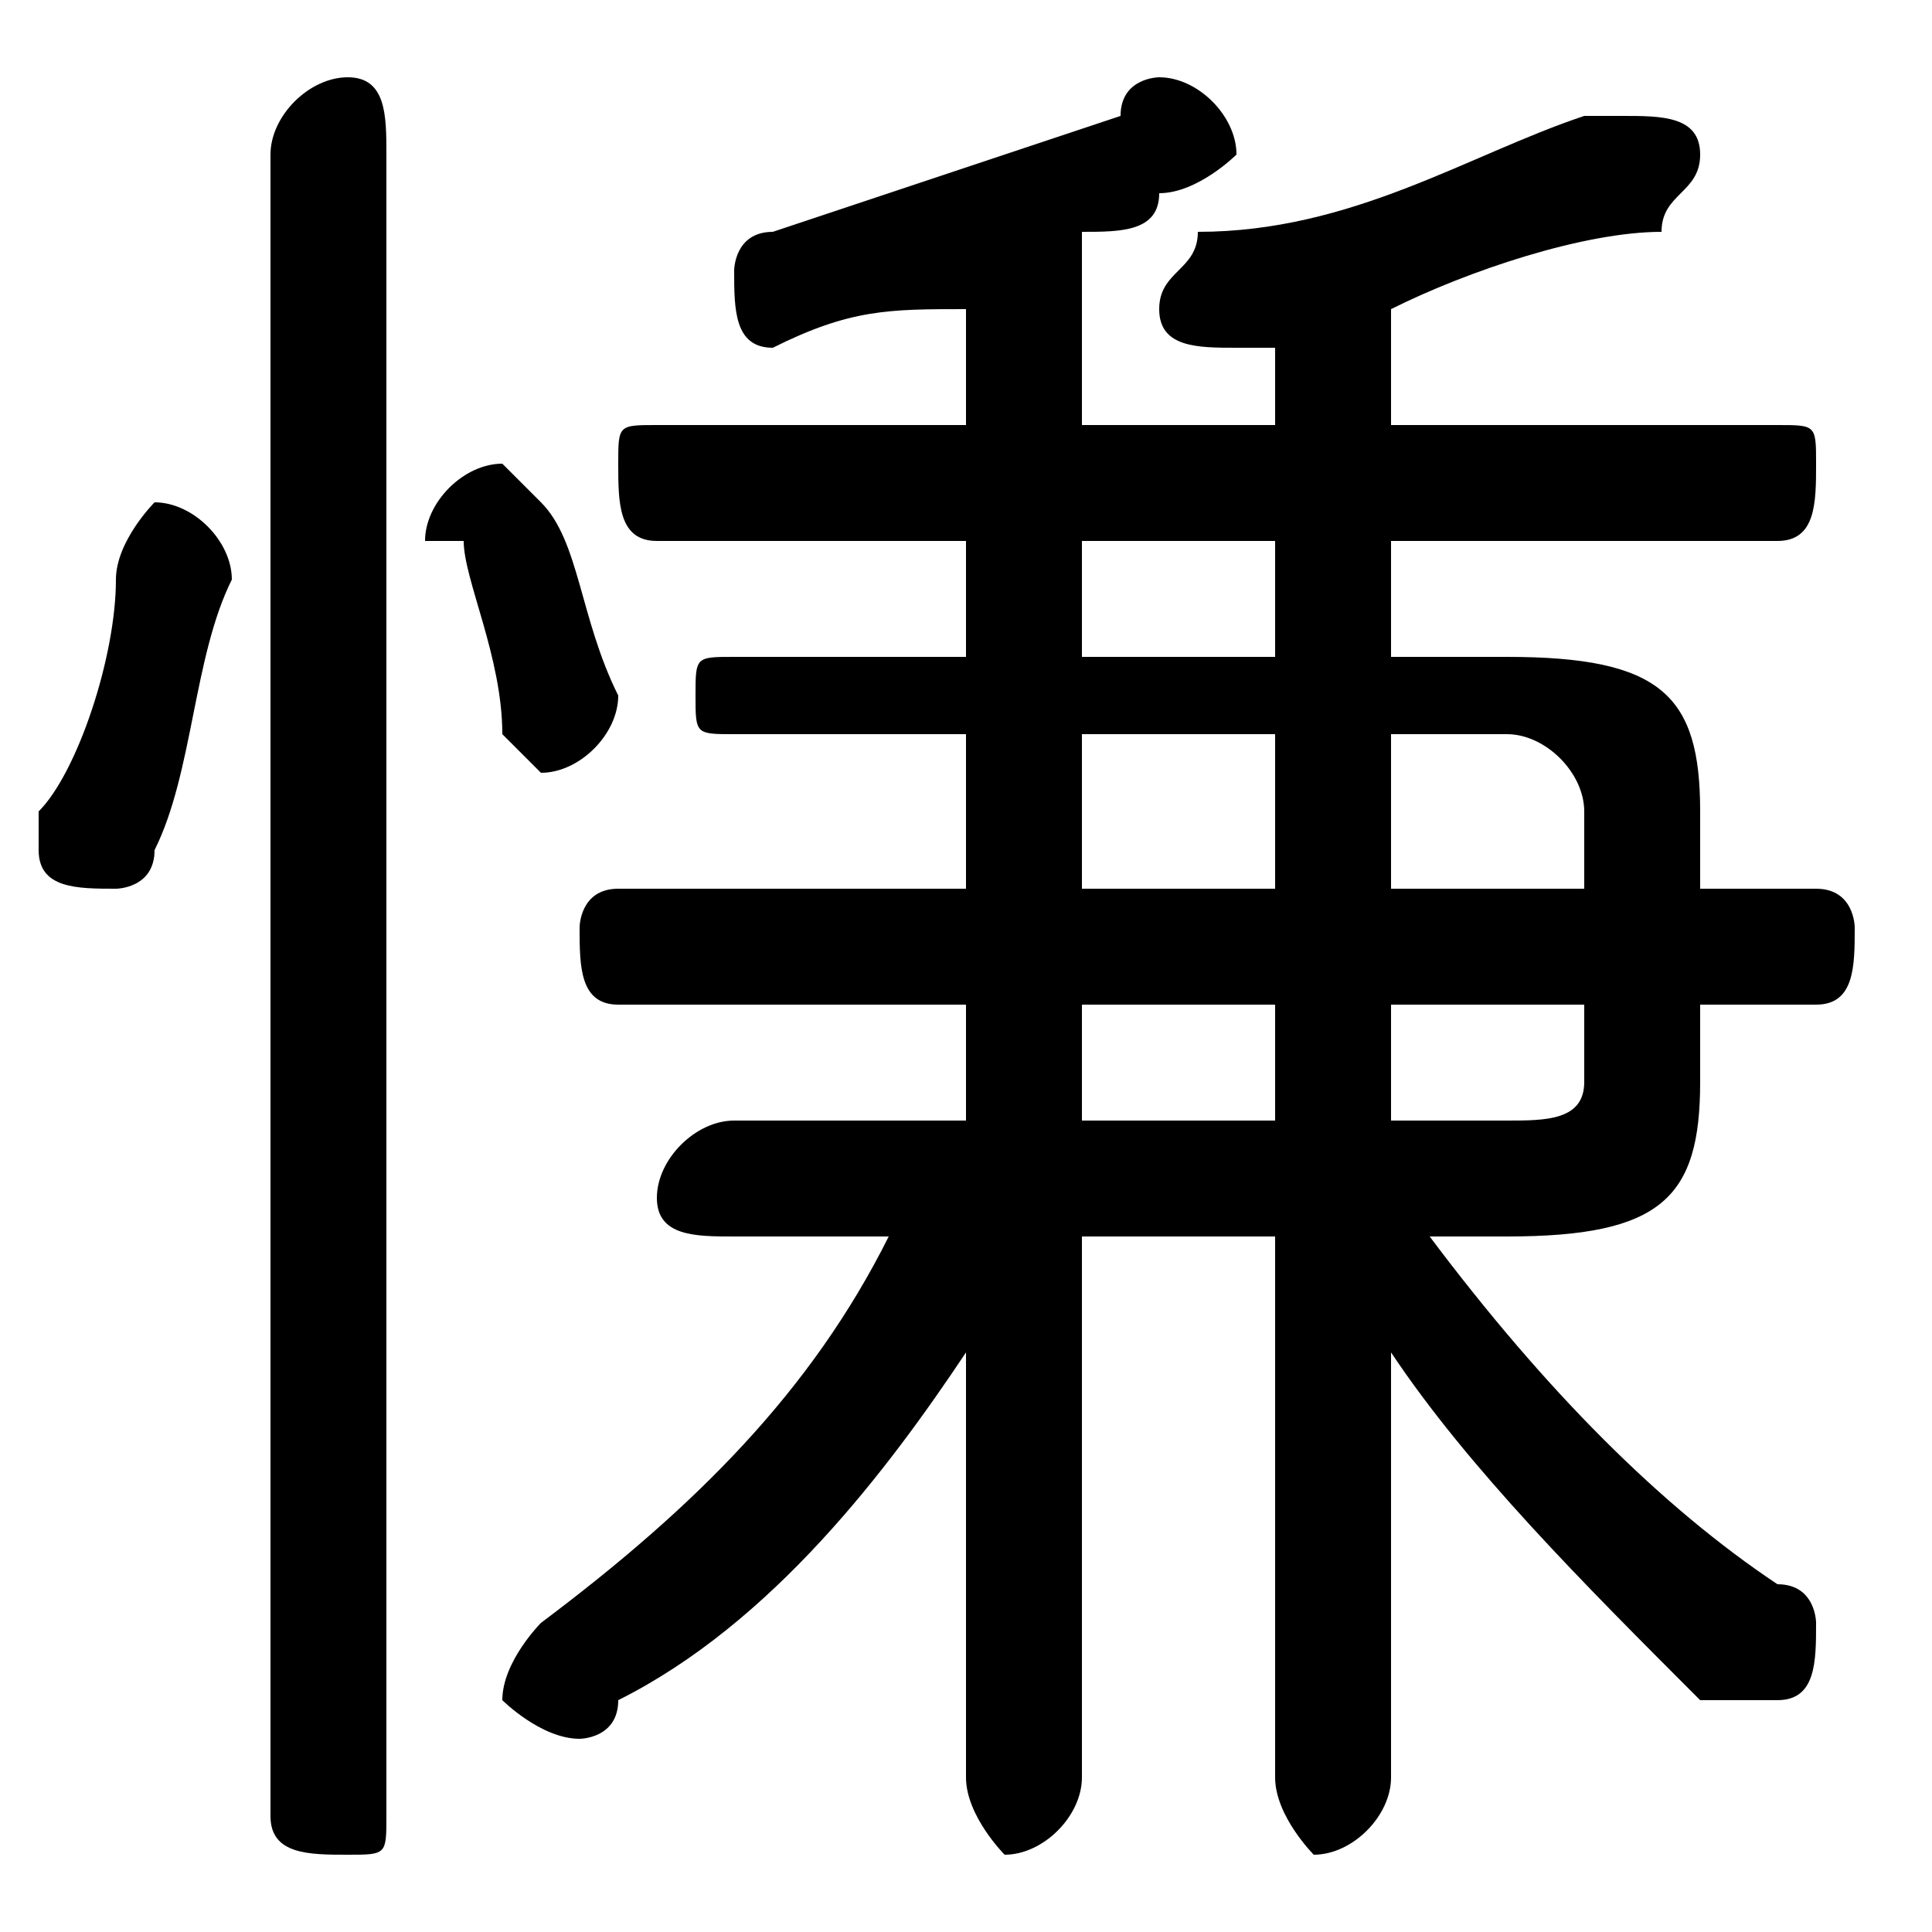 <svg xmlns="http://www.w3.org/2000/svg" viewBox="0 -44.0 50.0 50.0">
    <rect x="0" y="-44.0" width="50.0" height="50.0" fill="#808080" stroke="none"/>
    <g transform="scale(1, -1)">
        <!-- ボディの枠 -->
        <rect x="0" y="-6.0" width="50.0" height="50.0"
            stroke="white" fill="white"/>
        <!-- グリフ座標系の原点 -->
        <circle cx="0" cy="0" r="5" fill="white"/>
        <!-- グリフのアウトライン -->
        <g style="fill:black;stroke:#000000;stroke-width:0;stroke-linecap:round;stroke-linejoin:round;">
        <path d="M 25.0 4.0 L 25.0 -2.0 C 25.0 -3.0 26.0 -4.0 26.0 -4.0 C 27.0 -4.0 28.0 -3.0 28.0 -2.0 L 28.0 12.0 L 33.0 12.0 L 33.0 -2.0 C 33.0 -3.0 34.0 -4.0 34.0 -4.0 C 35.0 -4.0 36.0 -3.0 36.0 -2.0 L 36.0 4.0 L 36.0 9.0 C 38.0 6.0 41.0 3.0 44.0 0.0 C 45.0 0.0 45.0 -0.0 46.0 -0.0 C 47.0 -0.0 47.0 1.0 47.0 2.0 C 47.0 2.0 47.0 3.0 46.0 3.0 C 43.0 5.0 40.0 8.0 37.0 12.0 L 39.0 12.0 C 43.0 12.0 44.0 13.0 44.0 16.0 L 44.0 18.0 L 47.0 18.0 C 48.0 18.0 48.0 19.0 48.0 20.0 C 48.0 20.0 48.0 21.0 47.0 21.0 L 44.0 21.0 L 44.0 23.0 C 44.0 26.0 43.0 27.0 39.0 27.0 L 36.0 27.0 L 36.0 30.0 L 46.0 30.0 C 47.0 30.0 47.0 31.0 47.0 32.0 C 47.0 33.0 47.0 33.0 46.0 33.0 L 36.0 33.0 L 36.0 36.0 C 38.0 37.0 41.0 38.0 43.0 38.0 C 43.0 39.0 44.0 39.0 44.0 40.0 C 44.0 41.0 43.0 41.0 42.0 41.0 C 42.0 41.0 41.0 41.0 41.0 41.0 C 38.0 40.0 35.0 38.0 31.0 38.0 C 31.0 37.0 30.0 37.0 30.0 36.0 C 30.0 35.0 31.0 35.0 32.0 35.0 C 32.0 35.0 32.0 35.0 33.0 35.0 L 33.0 33.0 L 28.0 33.0 L 28.0 38.0 C 29.0 38.0 30.0 38.0 30.0 39.0 C 31.0 39.0 32.0 40.0 32.0 40.0 C 32.0 41.0 31.0 42.0 30.0 42.0 C 30.0 42.0 29.0 42.0 29.0 41.0 C 26.0 40.0 23.0 39.0 20.0 38.0 C 19.0 38.0 19.0 37.0 19.0 37.0 C 19.0 36.0 19.0 35.0 20.0 35.0 C 22.0 36.0 23.0 36.0 25.0 36.0 L 25.0 33.0 L 17.0 33.0 C 16.0 33.0 16.0 33.0 16.0 32.0 C 16.0 31.0 16.0 30.0 17.0 30.0 L 25.0 30.0 L 25.0 27.0 L 19.0 27.0 C 18.0 27.0 18.0 27.0 18.0 26.0 C 18.0 25.0 18.0 25.0 19.0 25.0 L 25.0 25.0 L 25.0 21.0 L 16.0 21.0 C 15.0 21.0 15.0 20.0 15.0 20.0 C 15.0 19.0 15.0 18.0 16.0 18.0 L 25.0 18.0 L 25.0 15.0 L 19.0 15.0 C 18.0 15.0 17.0 14.0 17.0 13.0 C 17.0 12.0 18.0 12.0 19.0 12.0 L 23.0 12.0 C 21.0 8.0 18.0 5.0 14.0 2.0 C 14.0 2.0 13.0 1.0 13.0 0.0 C 13.0 -0.0 14.0 -1.0 15.0 -1.0 C 15.0 -1.0 16.0 -1.0 16.0 -0.0 C 20.0 2.0 23.0 6.0 25.0 9.0 Z M 33.0 27.0 L 28.0 27.0 L 28.0 30.0 L 33.0 30.0 Z M 28.0 25.0 L 33.0 25.0 L 33.0 21.0 L 28.0 21.0 Z M 36.0 25.0 L 39.0 25.0 C 40.0 25.0 41.0 24.0 41.0 23.0 L 41.0 21.0 L 36.0 21.0 Z M 28.0 18.0 L 33.0 18.0 L 33.0 15.0 L 28.0 15.0 Z M 36.0 18.0 L 41.0 18.0 L 41.0 16.0 C 41.0 15.0 40.0 15.0 39.0 15.0 L 36.0 15.0 Z M 10.0 40.0 C 10.0 41.0 10.0 42.0 9.0 42.0 C 8.0 42.0 7.0 41.0 7.0 40.0 L 7.0 -3.0 C 7.0 -4.0 8.0 -4.0 9.0 -4.0 C 10.0 -4.0 10.0 -4.0 10.0 -3.0 Z M 3.0 29.0 C 3.0 27.0 2.0 24.0 1.0 23.0 C 1.0 23.0 1.0 22.0 1.0 22.0 C 1.0 21.0 2.0 21.0 3.0 21.0 C 3.0 21.0 4.0 21.0 4.0 22.0 C 5.0 24.0 5.0 27.0 6.0 29.0 C 6.0 30.0 5.0 31.0 4.0 31.0 C 4.0 31.0 3.0 30.0 3.0 29.0 Z M 14.0 31.0 C 14.0 31.0 13.0 32.0 13.0 32.0 C 12.0 32.0 11.0 31.0 11.0 30.0 C 11.0 30.0 11.0 30.0 12.0 30.0 C 12.0 29.0 13.0 27.0 13.0 25.0 C 13.0 25.0 14.0 24.0 14.0 24.0 C 15.0 24.0 16.0 25.0 16.0 26.0 C 16.0 26.0 16.0 26.0 16.0 26.0 C 15.0 28.0 15.0 30.0 14.0 31.0 Z"/>
    </g>
    </g>
</svg>
